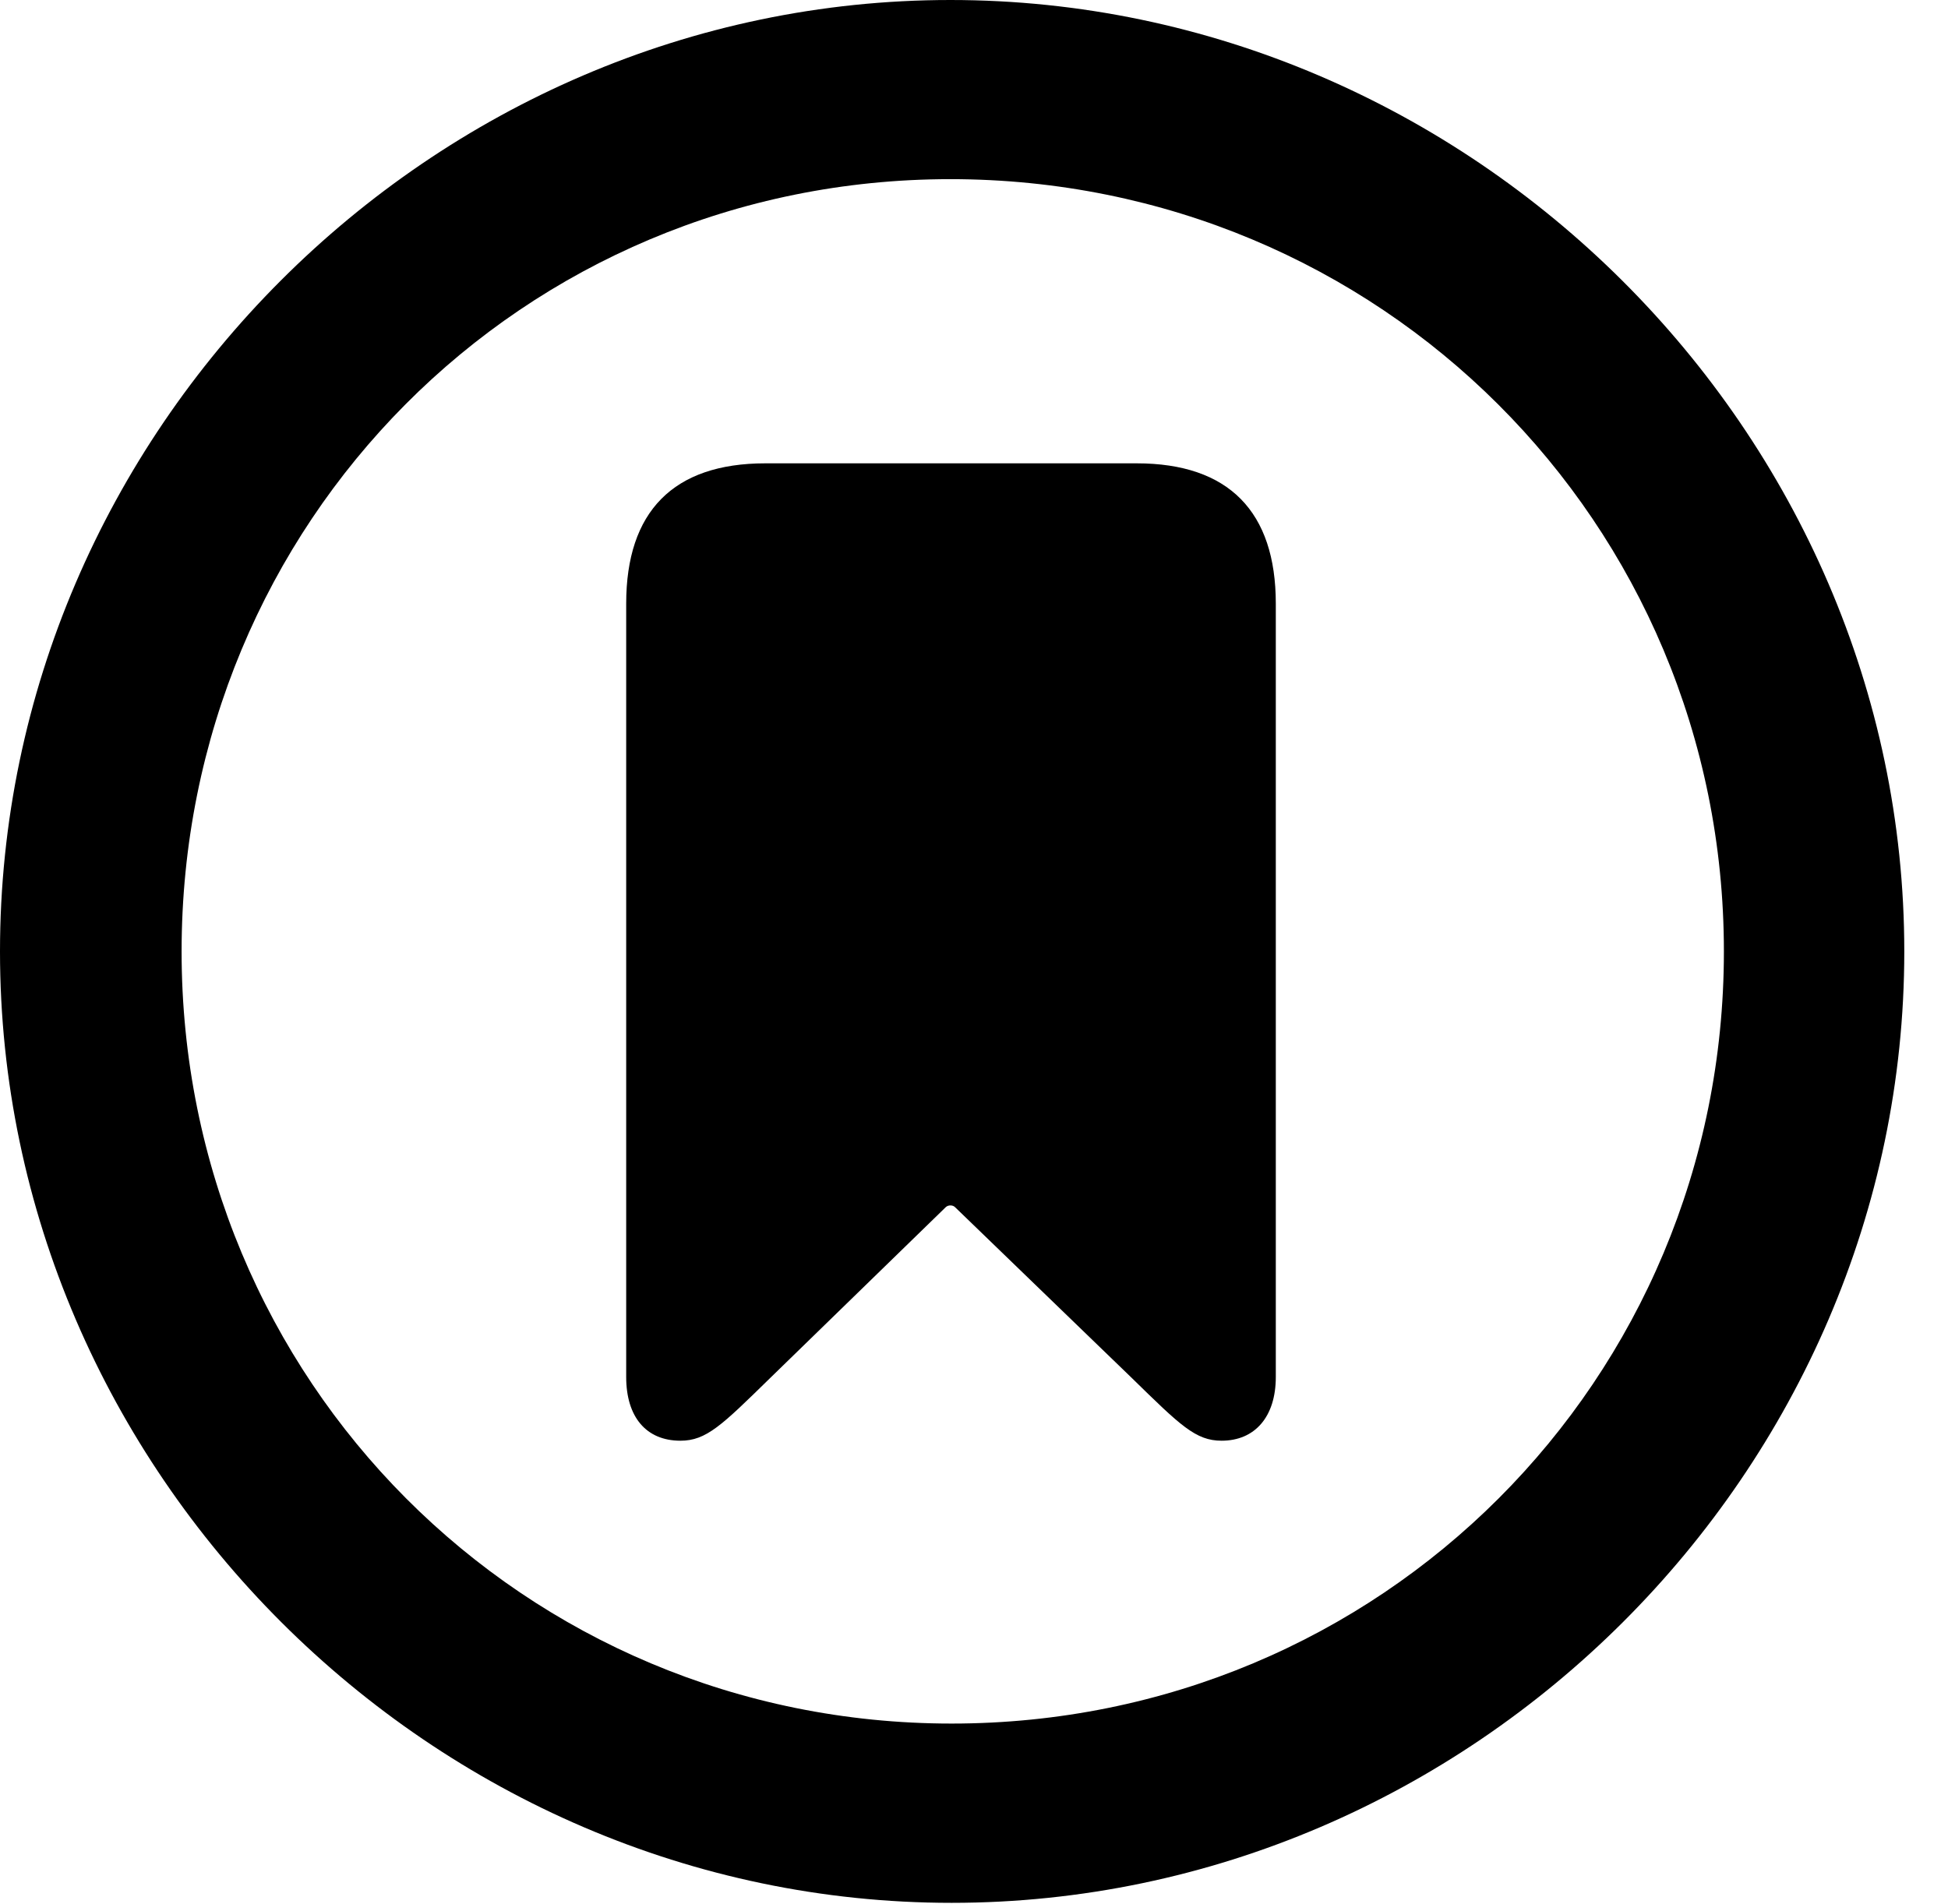 <svg version="1.1" xmlns="http://www.w3.org/2000/svg" xmlns:xlink="http://www.w3.org/1999/xlink" width="16.133" height="15.771" viewBox="0 0 16.133 15.771">
 <g>
  <rect height="15.771" opacity="0" width="16.133" x="0" y="0"/>
  <path d="M7.881 15.762C12.188 15.762 15.771 12.188 15.771 7.881C15.771 3.574 12.178 0 7.871 0C3.574 0 0 3.574 0 7.881C0 12.188 3.584 15.762 7.881 15.762ZM7.881 14.277C4.336 14.277 1.504 11.435 1.504 7.881C1.504 4.326 4.326 1.484 7.871 1.484C11.426 1.484 14.277 4.326 14.277 7.881C14.277 11.435 11.435 14.277 7.881 14.277Z" fill="currentColor"/>
  <path d="M5.635 11.934C5.85 11.934 5.977 11.807 6.377 11.416L7.832 10C7.852 9.98 7.891 9.98 7.91 10L9.375 11.416C9.775 11.807 9.902 11.934 10.117 11.934C10.391 11.934 10.566 11.738 10.566 11.406L10.566 5C10.566 4.238 10.176 3.838 9.414 3.838L6.338 3.838C5.576 3.838 5.186 4.238 5.186 5L5.186 11.406C5.186 11.738 5.352 11.934 5.635 11.934Z" fill="currentColor"/>
 </g>
</svg>
